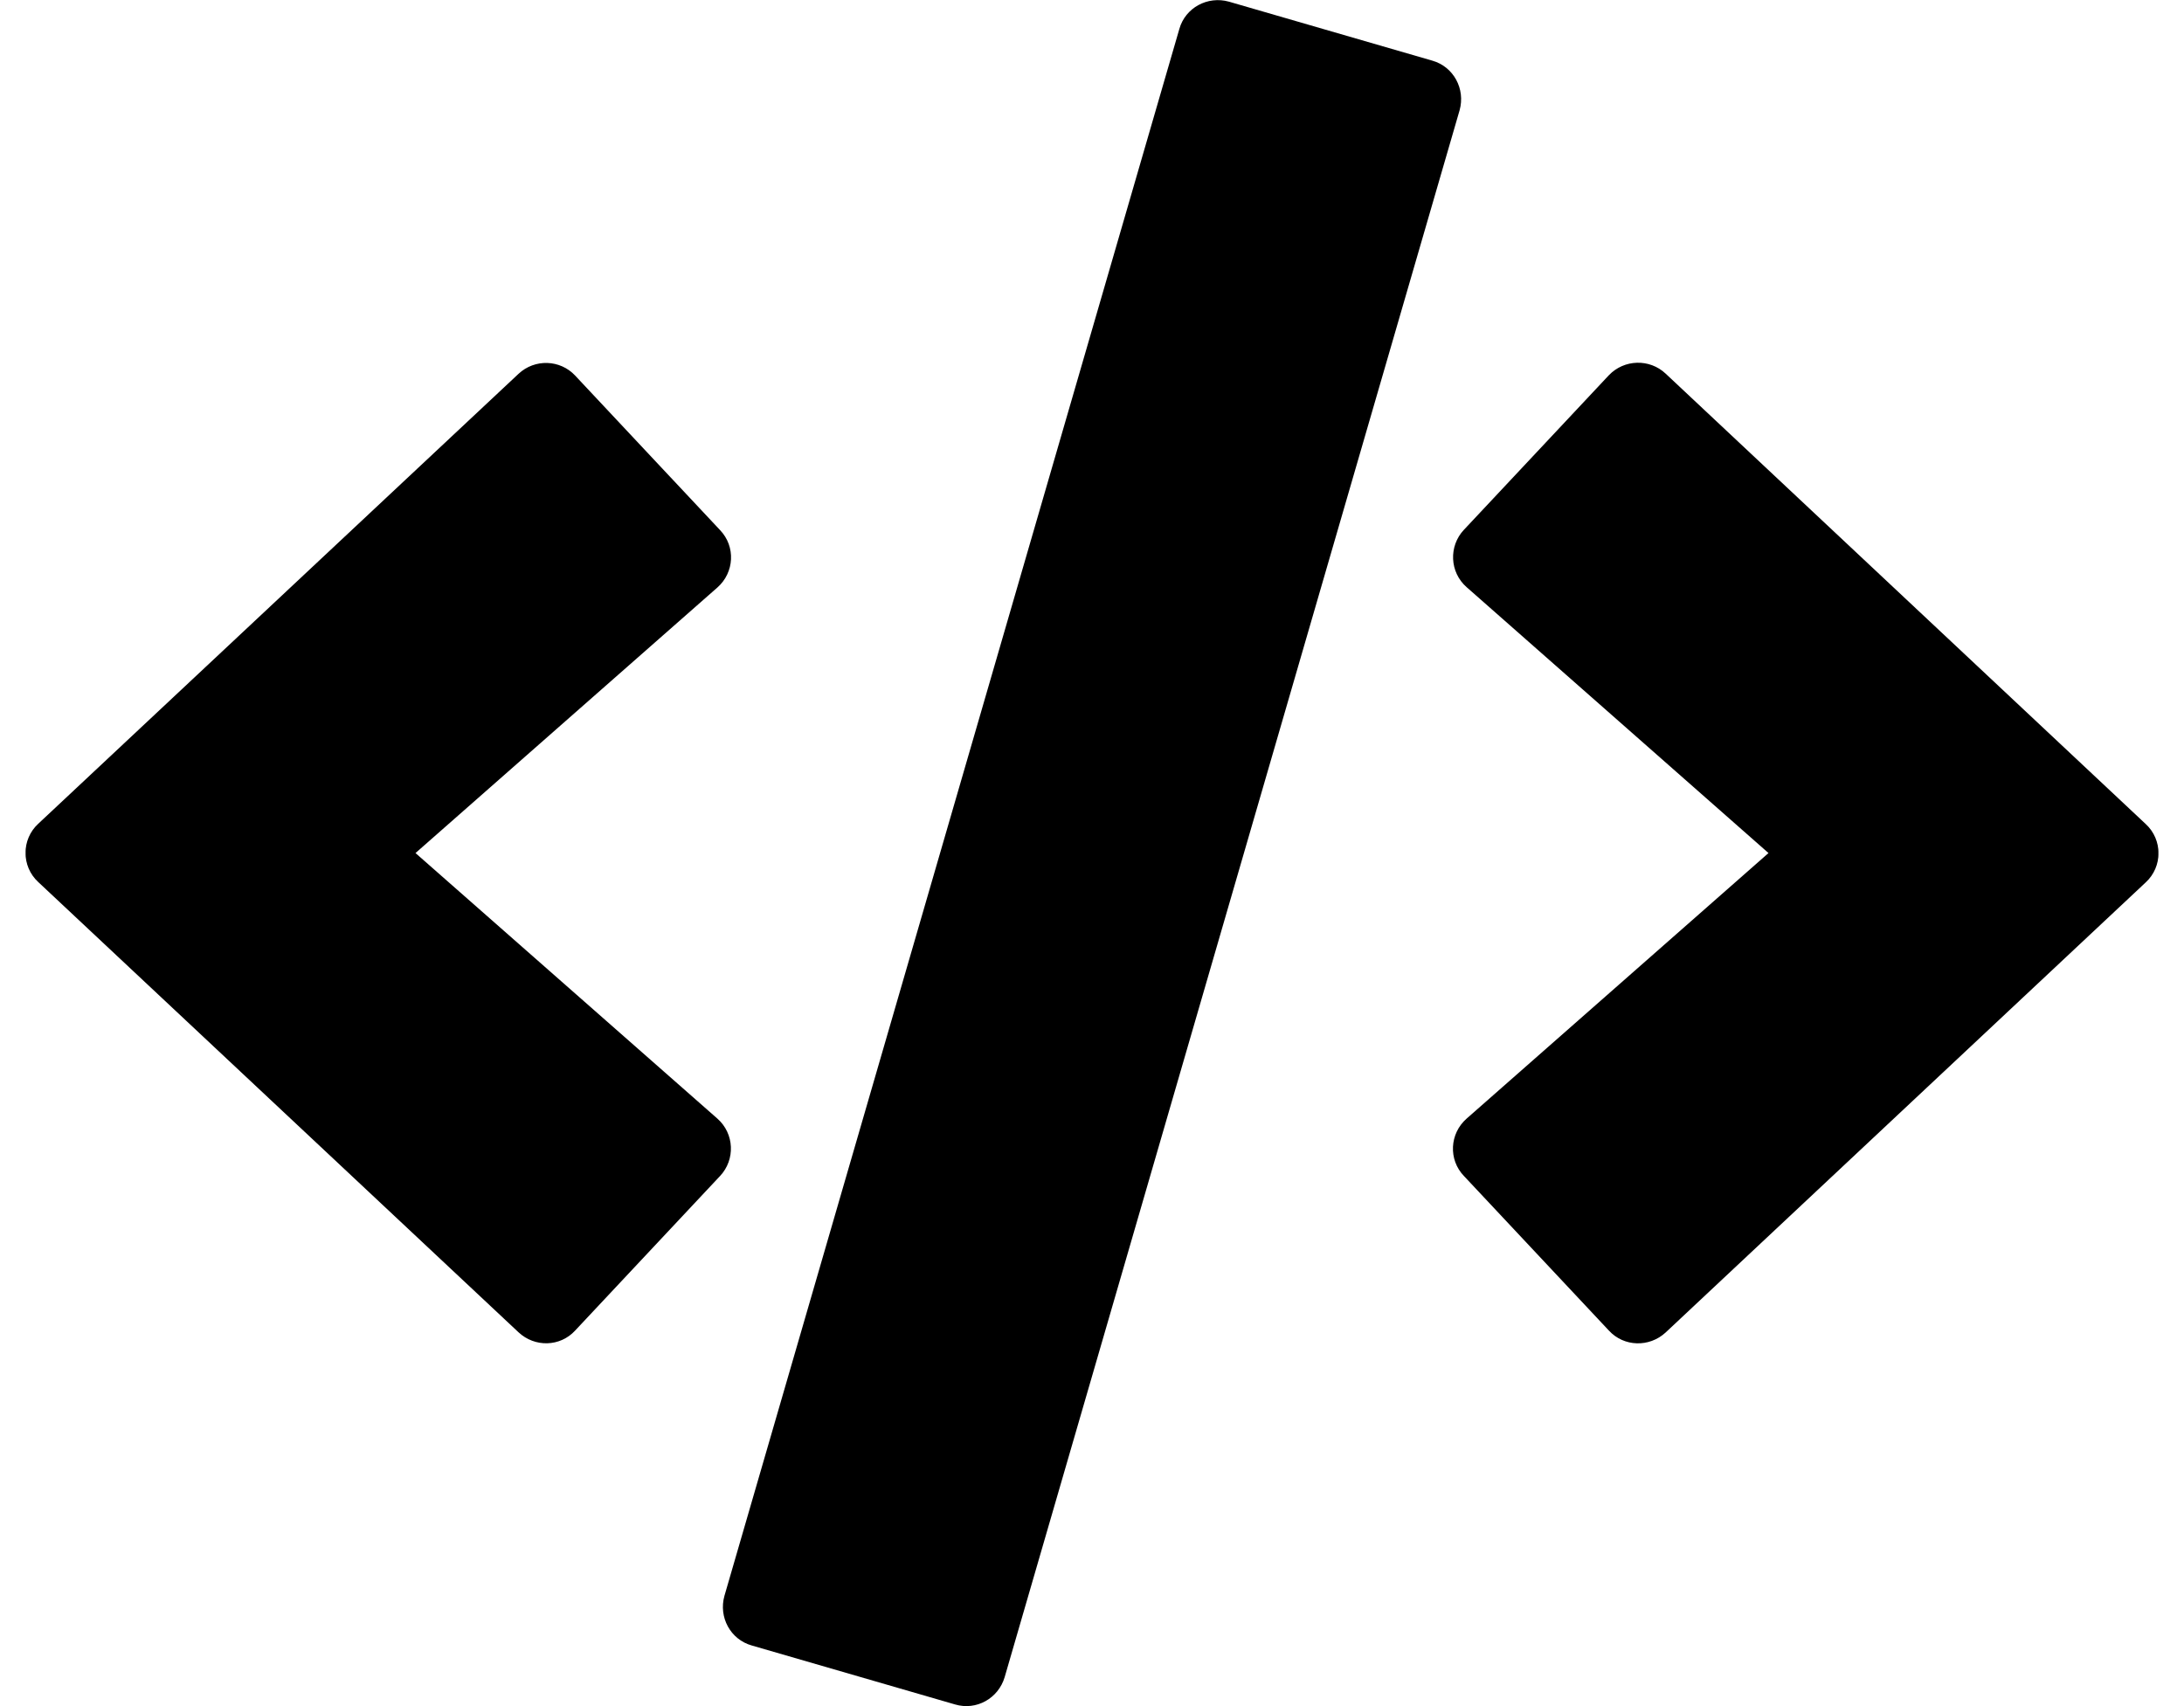 <svg width="64" height="50" viewBox="0 0 64 50" fill="none" xmlns="http://www.w3.org/2000/svg">
<g clip-path="url(#clip0)">
<path d="M27.986 49.951L22.029 48.223C21.404 48.047 21.053 47.393 21.229 46.768L34.559 0.85C34.734 0.225 35.389 -0.127 36.014 0.049L41.971 1.777C42.596 1.953 42.947 2.607 42.772 3.232L29.441 49.15C29.256 49.775 28.611 50.137 27.986 49.951V49.951ZM16.854 38.994L21.102 34.463C21.551 33.984 21.521 33.223 21.023 32.783L12.176 25L21.023 17.217C21.521 16.777 21.561 16.016 21.102 15.537L16.854 11.006C16.414 10.537 15.672 10.508 15.193 10.957L1.121 24.141C0.623 24.6 0.623 25.391 1.121 25.85L15.193 39.043C15.672 39.492 16.414 39.473 16.854 38.994V38.994ZM48.807 39.053L62.879 25.859C63.377 25.4 63.377 24.609 62.879 24.15L48.807 10.947C48.338 10.508 47.596 10.527 47.147 10.996L42.898 15.527C42.449 16.006 42.478 16.768 42.977 17.207L51.824 25L42.977 32.783C42.478 33.223 42.439 33.984 42.898 34.463L47.147 38.994C47.586 39.473 48.328 39.492 48.807 39.053V39.053Z" fill="black"/>
</g>
<defs>
<clipPath id="clip0">
<rect width="62.5" height="50" fill="white" transform="translate(0.75)"/>
</clipPath>
</defs>
</svg>
